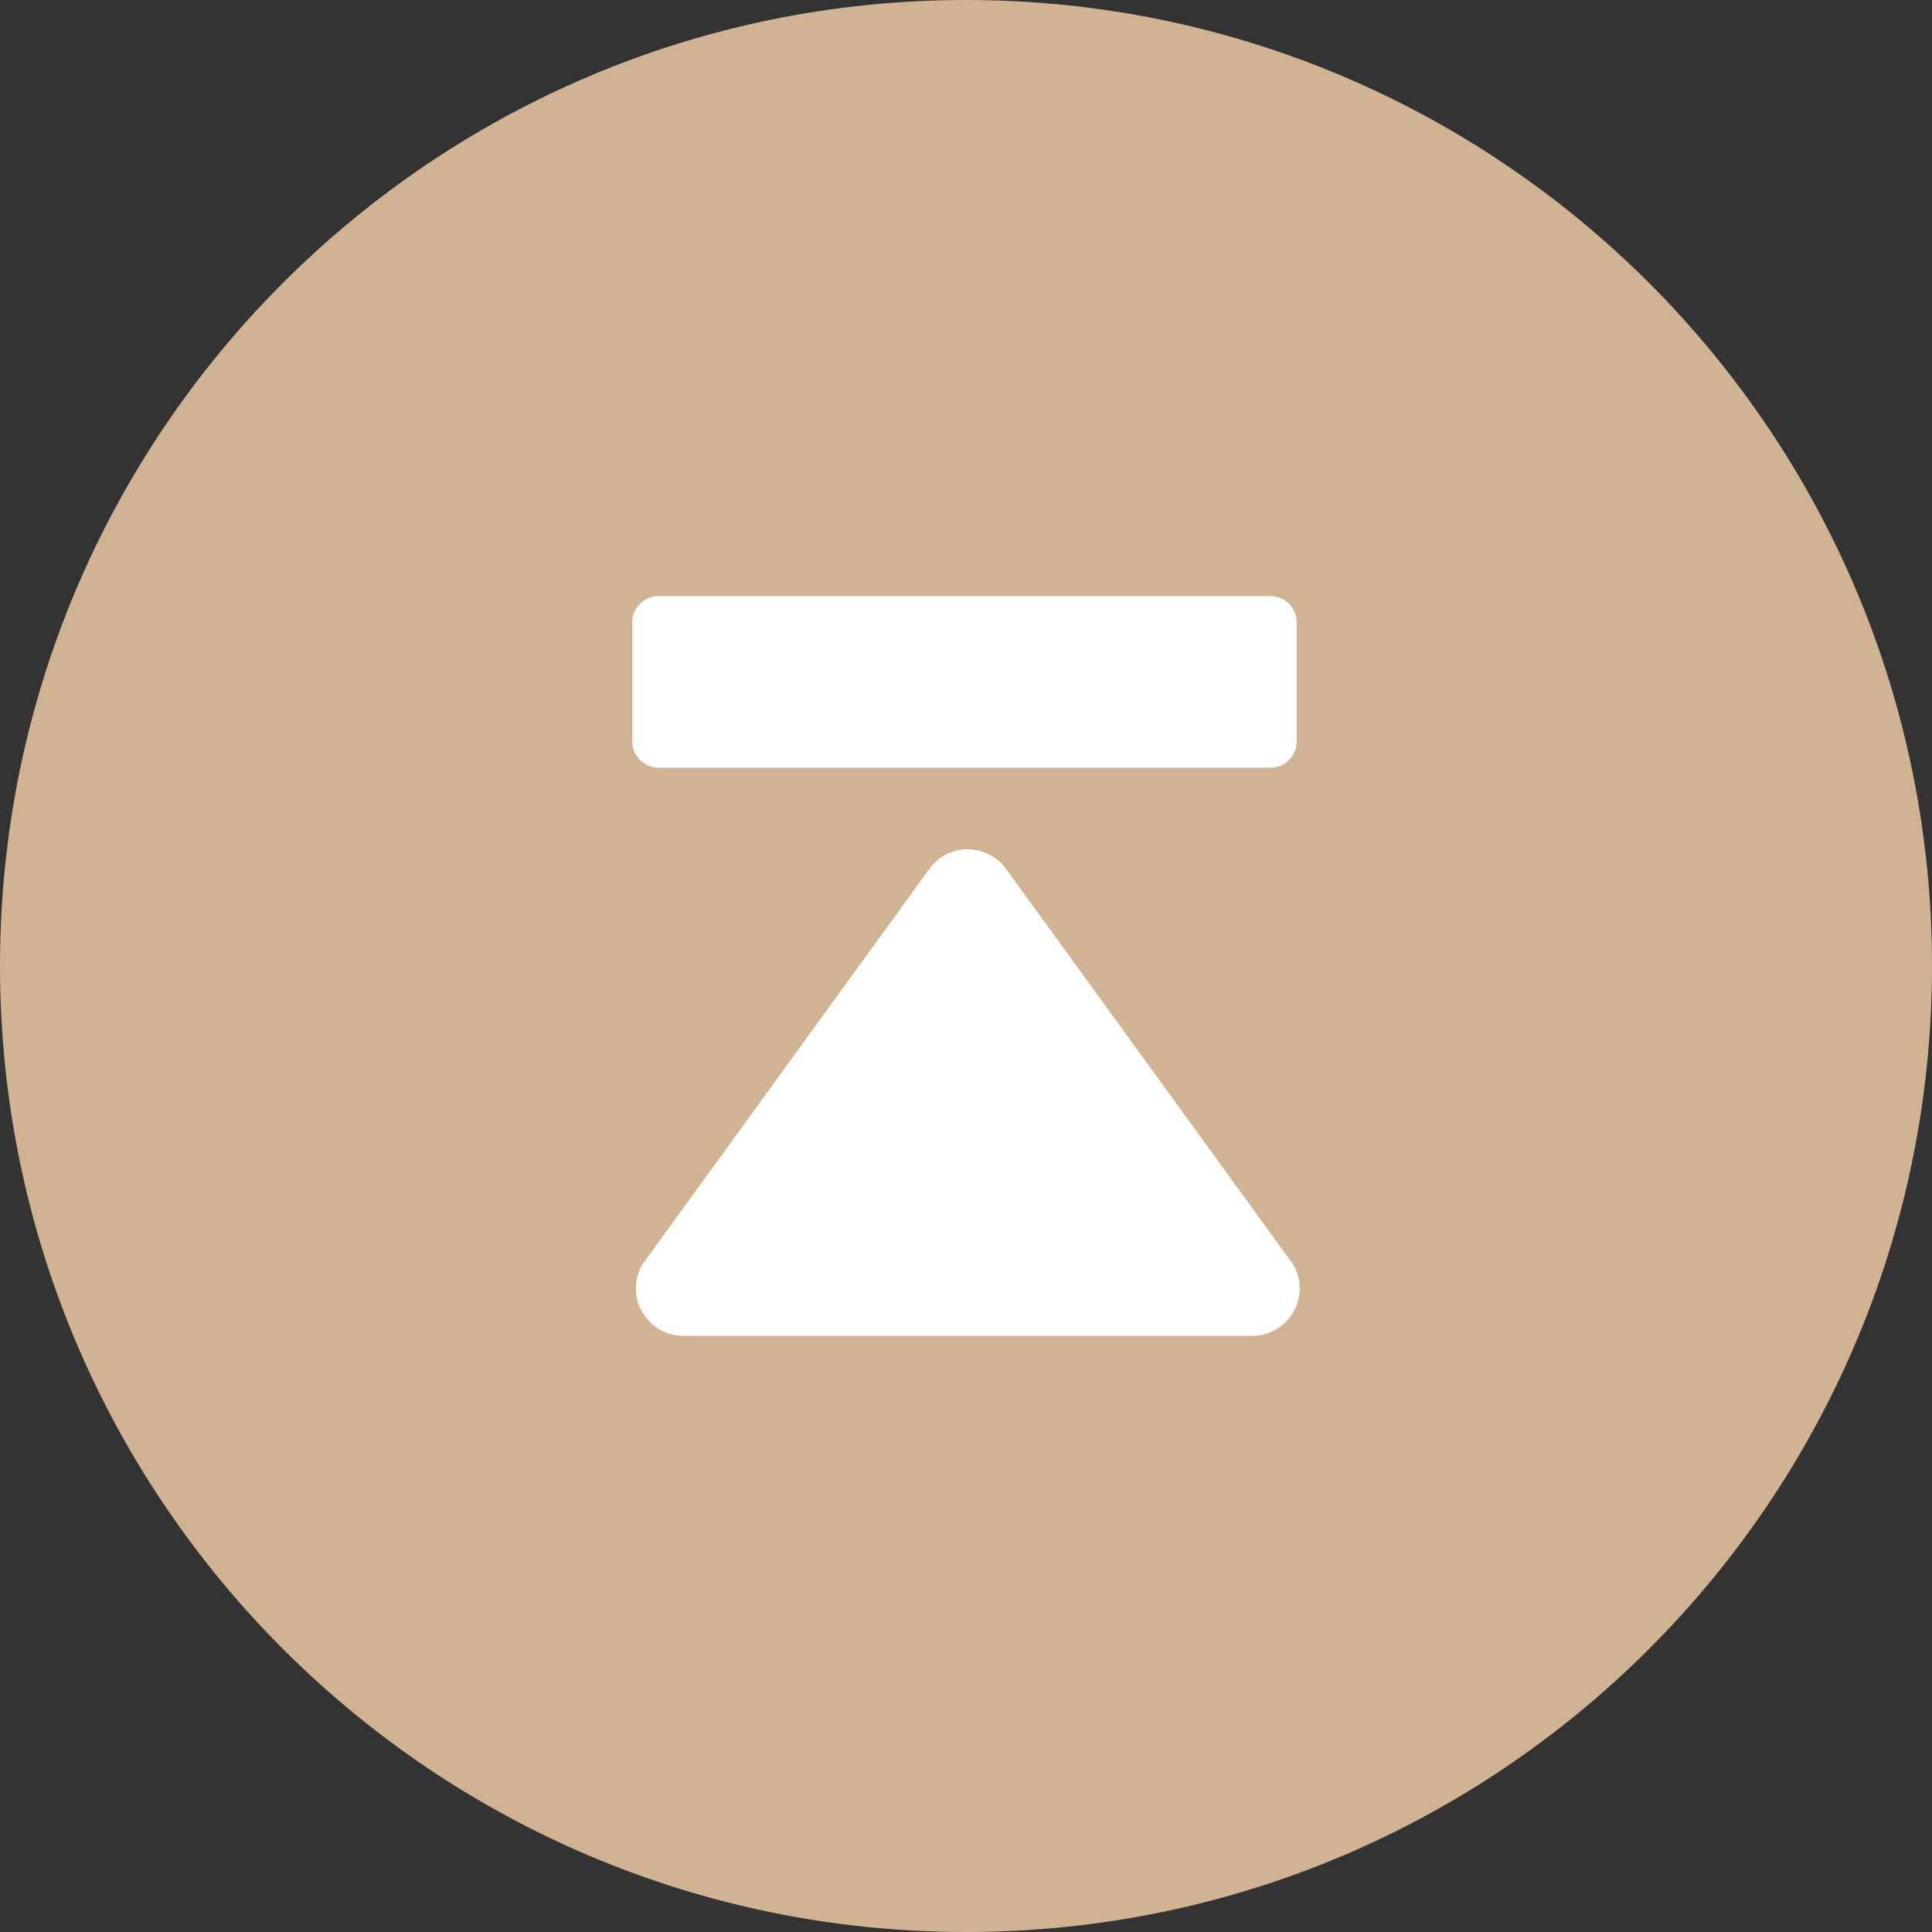 <?xml version="1.0" encoding="UTF-8"?>
<svg width="30px" height="30px" viewBox="0 0 30 30" version="1.1" xmlns="http://www.w3.org/2000/svg" xmlns:xlink="http://www.w3.org/1999/xlink">
    <rect x="0" y="0" width="30" height="30" fill="#333333" stroke="none"/>
    <title>返回顶部</title>
    <g id="一级页面" stroke="none" stroke-width="1" fill="none" fill-rule="evenodd">
        <g id="首页" transform="translate(-328, -603)" fill-rule="nonzero">
            <g id="编组" transform="translate(328, 603)">
                <g id="返回顶部" transform="translate(15, 15) rotate(-180) translate(-15, -15) ">
                    <path d="M15.001,9.40856588e-13 C23.283,9.40856588e-13 30,6.719 30,15.001 C30,23.286 23.283,30 15.001,30 C6.717,30 -9.40856588e-13,23.286 -9.40856588e-13,15.001 C-9.40856588e-13,6.719 6.717,9.40856588e-13 15.001,9.40856588e-13 Z" id="形状" fill="#D0B393"></path>
                    <path d="M14.972,16.812 C15.207,16.812 15.428,16.703 15.568,16.509 L19.987,10.419 C20.082,10.295 20.126,10.14 20.126,9.989 C20.126,9.879 20.102,9.763 20.045,9.661 C19.921,9.416 19.67,9.257 19.394,9.257 L10.551,9.257 C10.277,9.257 10.024,9.416 9.898,9.661 C9.774,9.906 9.794,10.206 9.958,10.419 L14.379,16.509 C14.515,16.698 14.739,16.812 14.972,16.812 L14.972,16.812 Z" id="路径" fill="#FFFFFF"></path>
                    <path d="M10.274,20.743 L19.776,20.743 C19.997,20.743 20.182,20.561 20.182,20.34 L20.182,18.487 C20.182,18.261 19.997,18.079 19.776,18.079 L10.274,18.079 C10.047,18.079 9.865,18.261 9.865,18.487 L9.865,20.34 C9.865,20.561 10.047,20.743 10.274,20.743 L10.274,20.743 Z" id="路径" fill="#FFFFFF"></path>
                </g>
            </g>
        </g>
    </g>
</svg>